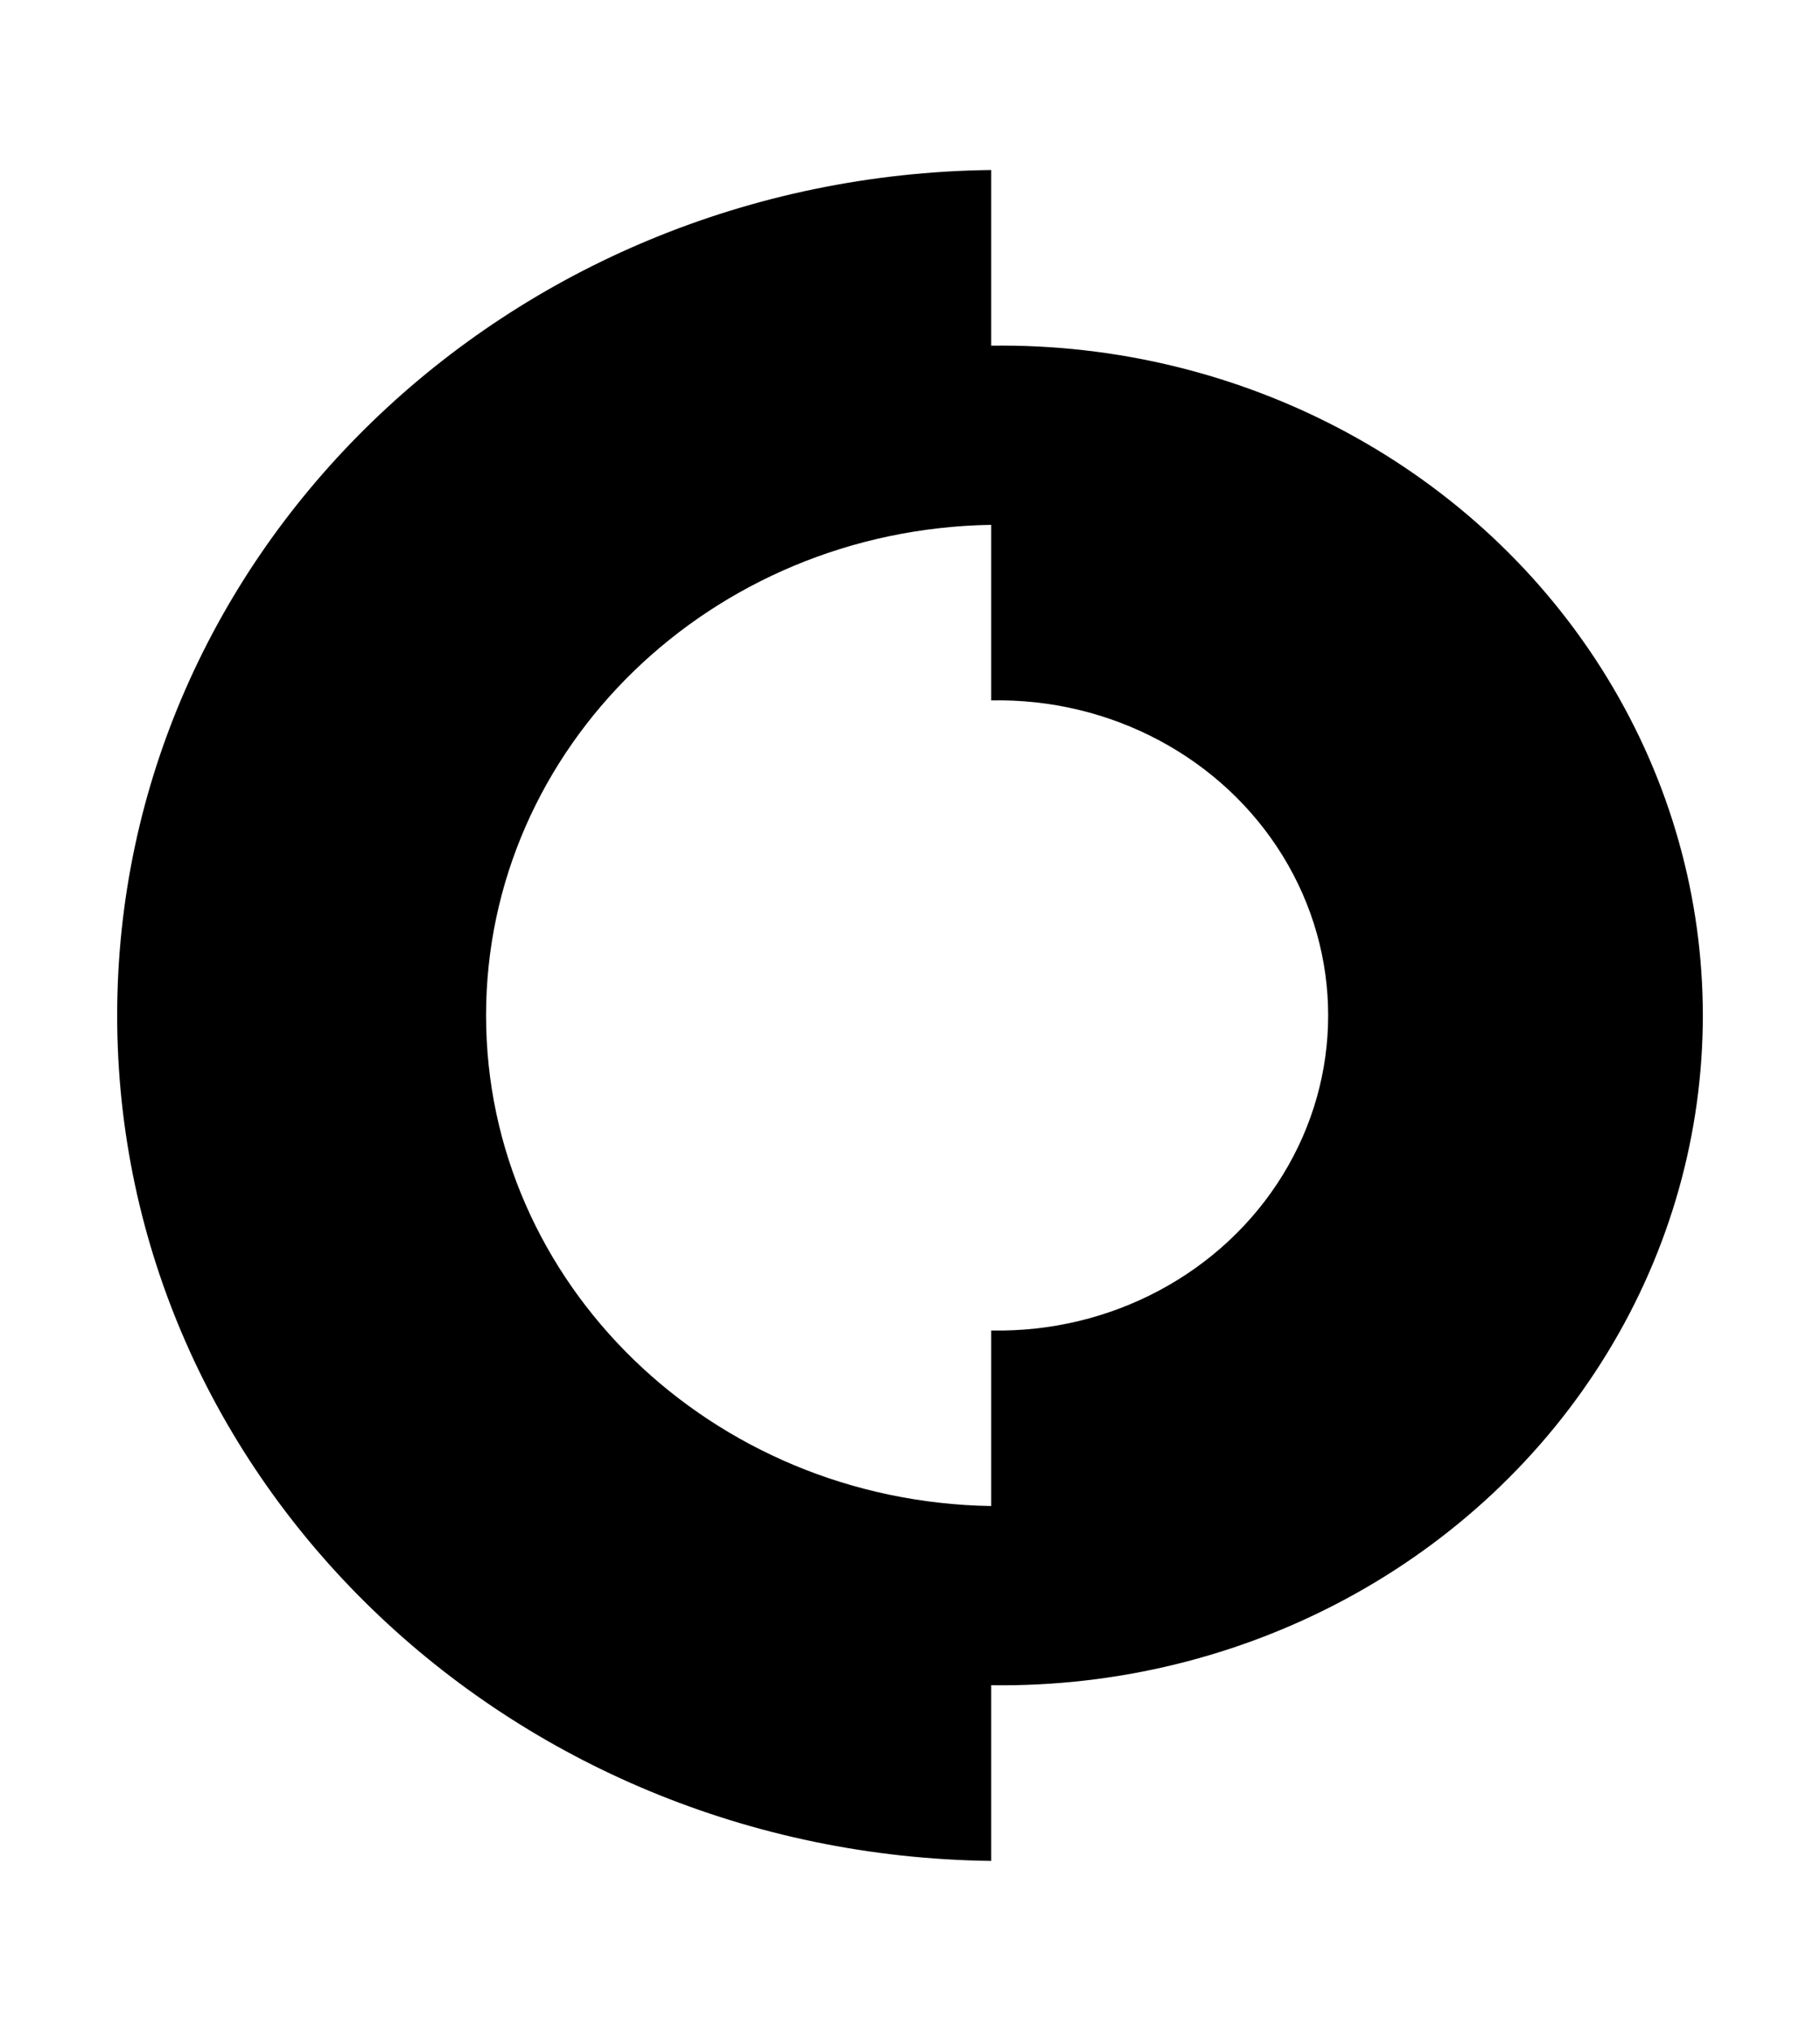 <?xml version="1.0" encoding="UTF-8" standalone="no"?>
<!DOCTYPE svg PUBLIC "-//W3C//DTD SVG 1.1//EN" "http://www.w3.org/Graphics/SVG/1.1/DTD/svg11.dtd">
<!-- Created with Vectornator (http://vectornator.io/) -->
<svg height="100%" stroke-miterlimit="10" style="fill-rule:nonzero;clip-rule:evenodd;stroke-linecap:round;stroke-linejoin:round;" version="1.1" viewBox="0 0 107.9 120.41" width="100%" xml:space="preserve" xmlns="http://www.w3.org/2000/svg" xmlns:vectornator="http://vectornator.io" xmlns:xlink="http://www.w3.org/1999/xlink">
<defs/>
<g id="Layer-2" vectornator:layerName="Layer 2">
<path d="M58.764 20.494L58.764 10.079C30.039 10.432 6.947 32.77 6.947 60.205C6.947 87.639 30.039 109.978 58.764 110.332L58.764 99.916C73.764 100.123 87.718 92.6 95.281 80.228C102.844 67.856 102.844 52.554 95.281 40.182C87.718 27.81 73.764 20.287 58.764 20.494ZM58.764 78.884L58.764 89.292C42.144 89.023 28.817 76.08 28.817 60.205C28.817 44.33 42.144 31.387 58.764 31.118L58.764 41.526C65.85 41.383 72.464 44.911 76.051 50.75C79.638 56.588 79.638 63.822 76.051 69.66C72.464 75.499 65.85 79.027 58.764 78.884Z" fill="#000000" fill-rule="nonzero" opacity="1" stroke="none" vectornator:layerName="path"/>
</g>
</svg>

